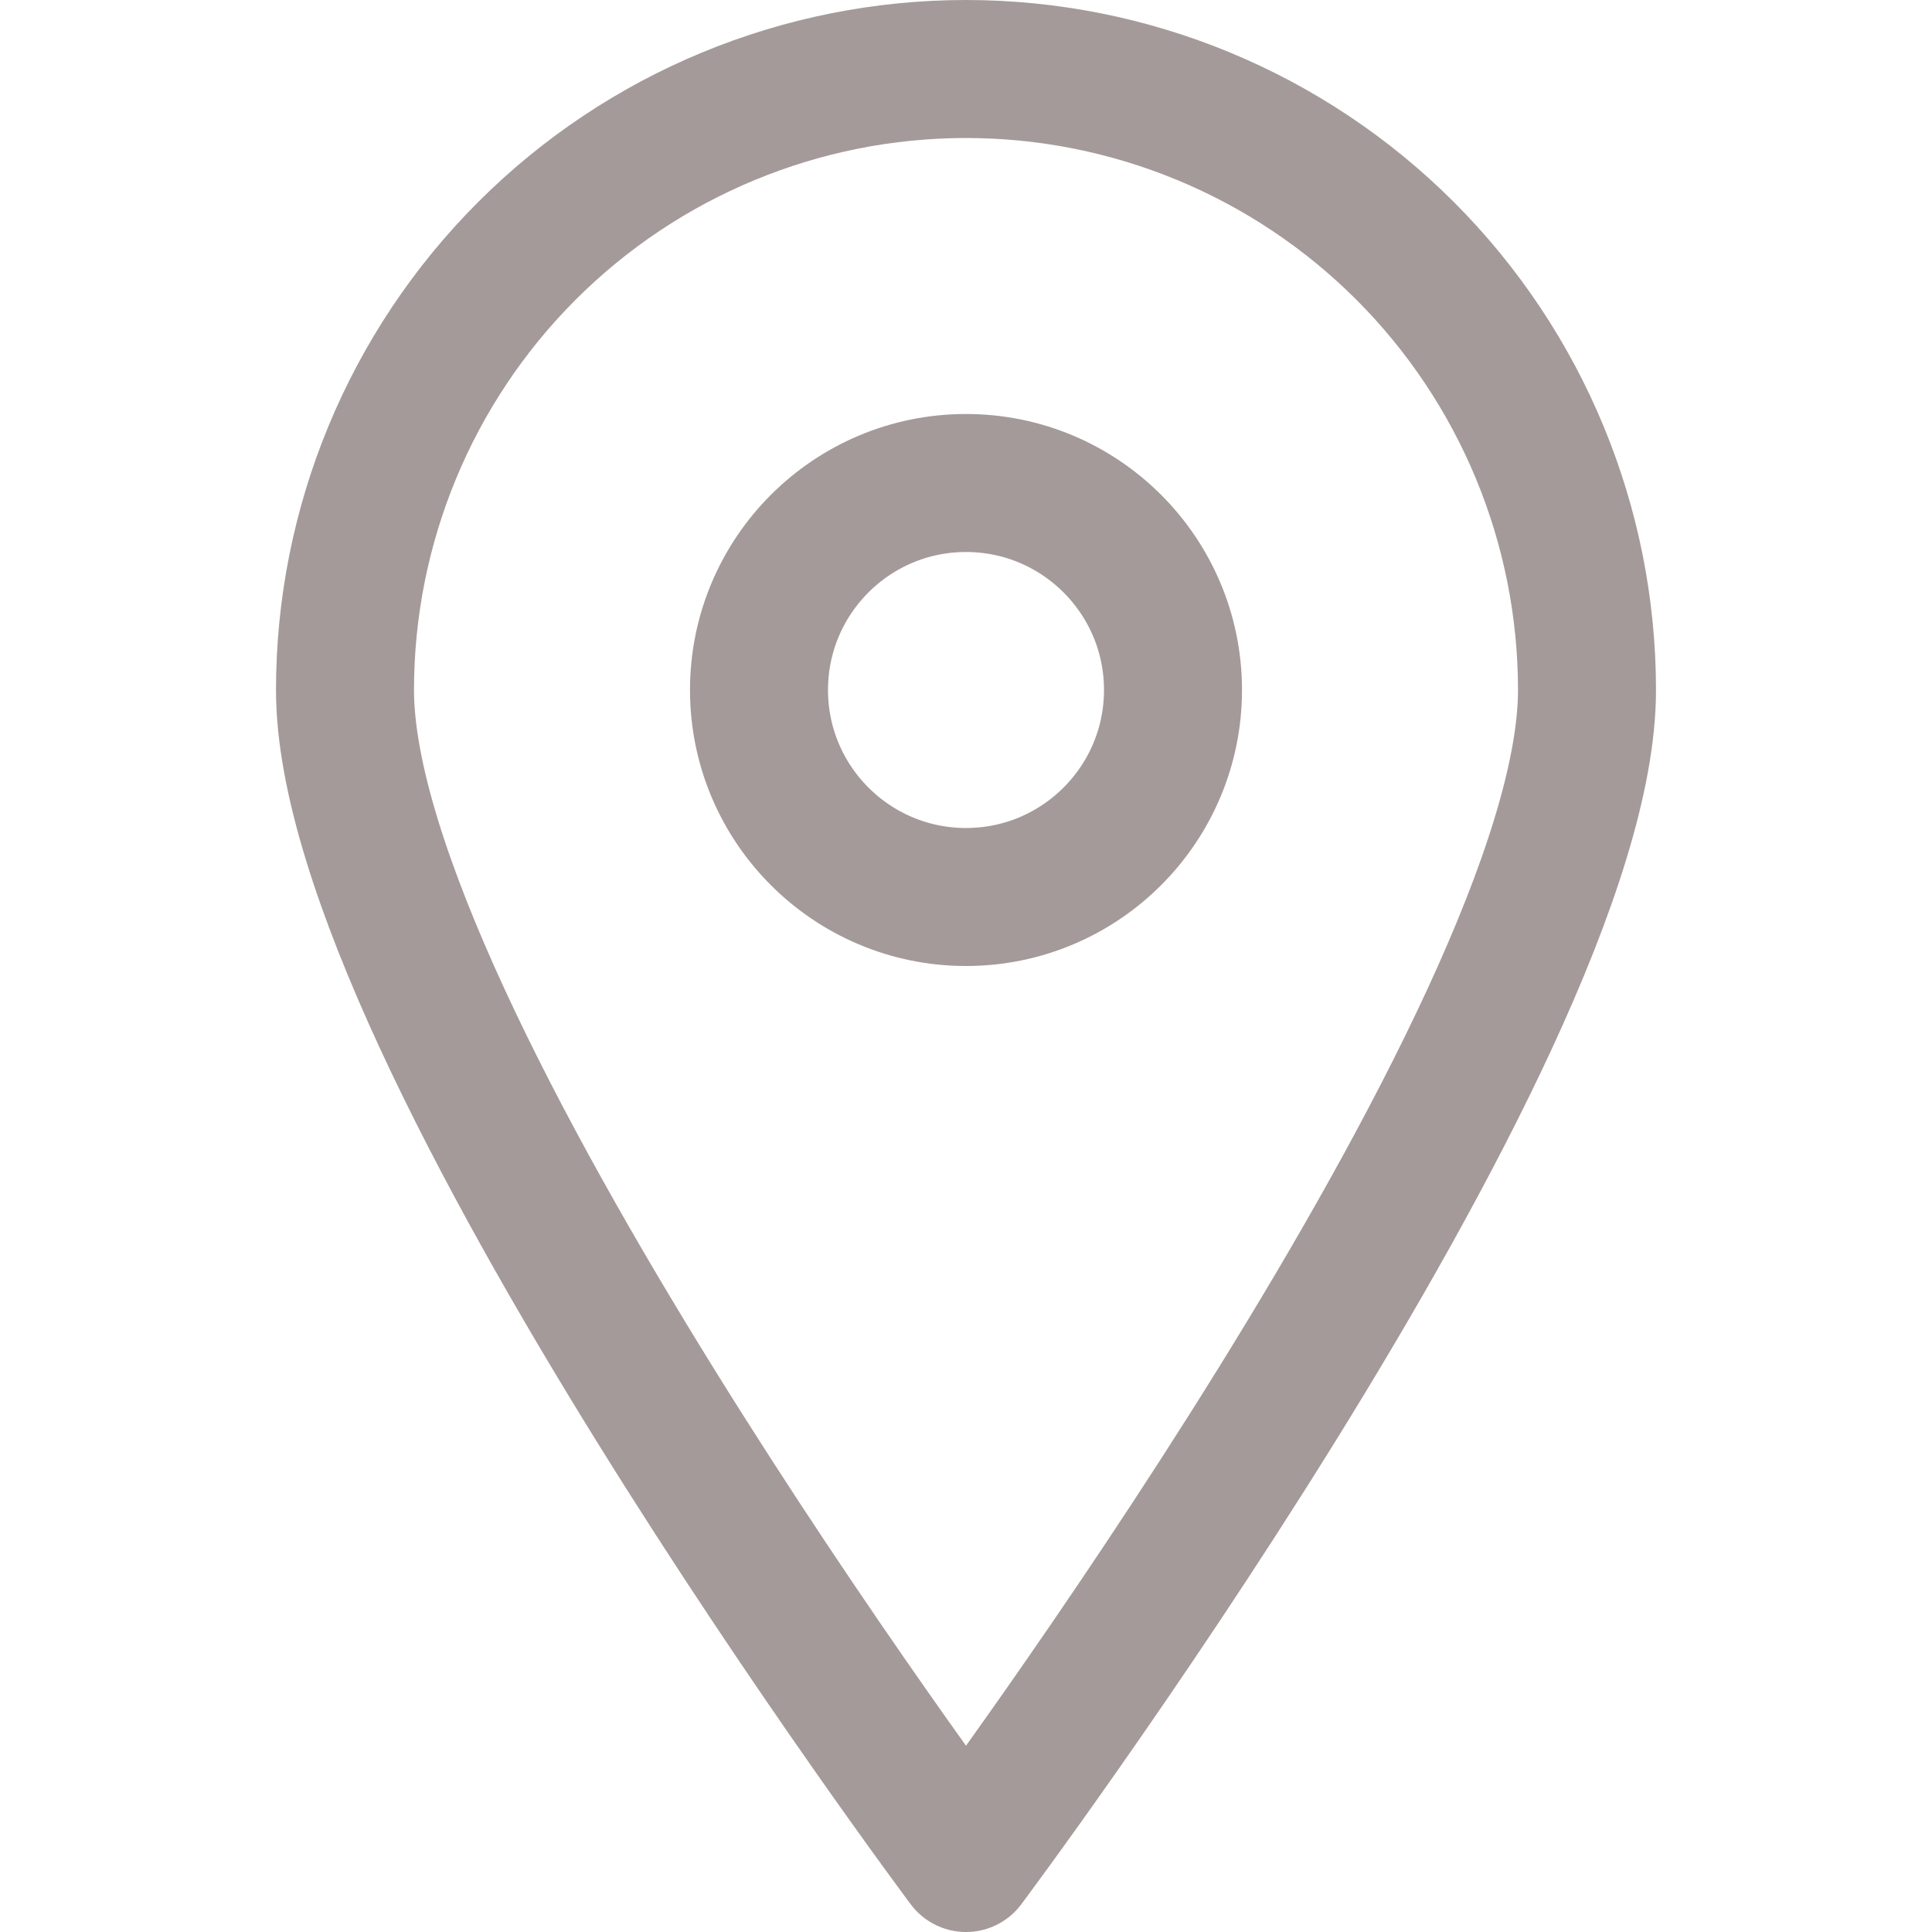 <svg width="14" height="14" viewBox="0 0 14 14" fill="none" xmlns="http://www.w3.org/2000/svg">
<path d="M11.5 5C11.5 7.49 7 13.5 7 13.5C7 13.5 2.5 7.49 2.5 5C2.5 3.807 2.974 2.662 3.818 1.818C4.662 0.974 5.807 0.5 7 0.5C8.193 0.5 9.338 0.974 10.182 1.818C11.026 2.662 11.5 3.807 11.5 5V5Z" stroke="#A49A99" stroke-linecap="round" stroke-linejoin="round"/>
<path d="M7 6.5C7.828 6.5 8.5 5.828 8.5 5C8.5 4.172 7.828 3.5 7 3.5C6.172 3.5 5.5 4.172 5.5 5C5.5 5.828 6.172 6.5 7 6.5Z" stroke="#A49A99" stroke-linecap="round" stroke-linejoin="round"/>
</svg>
